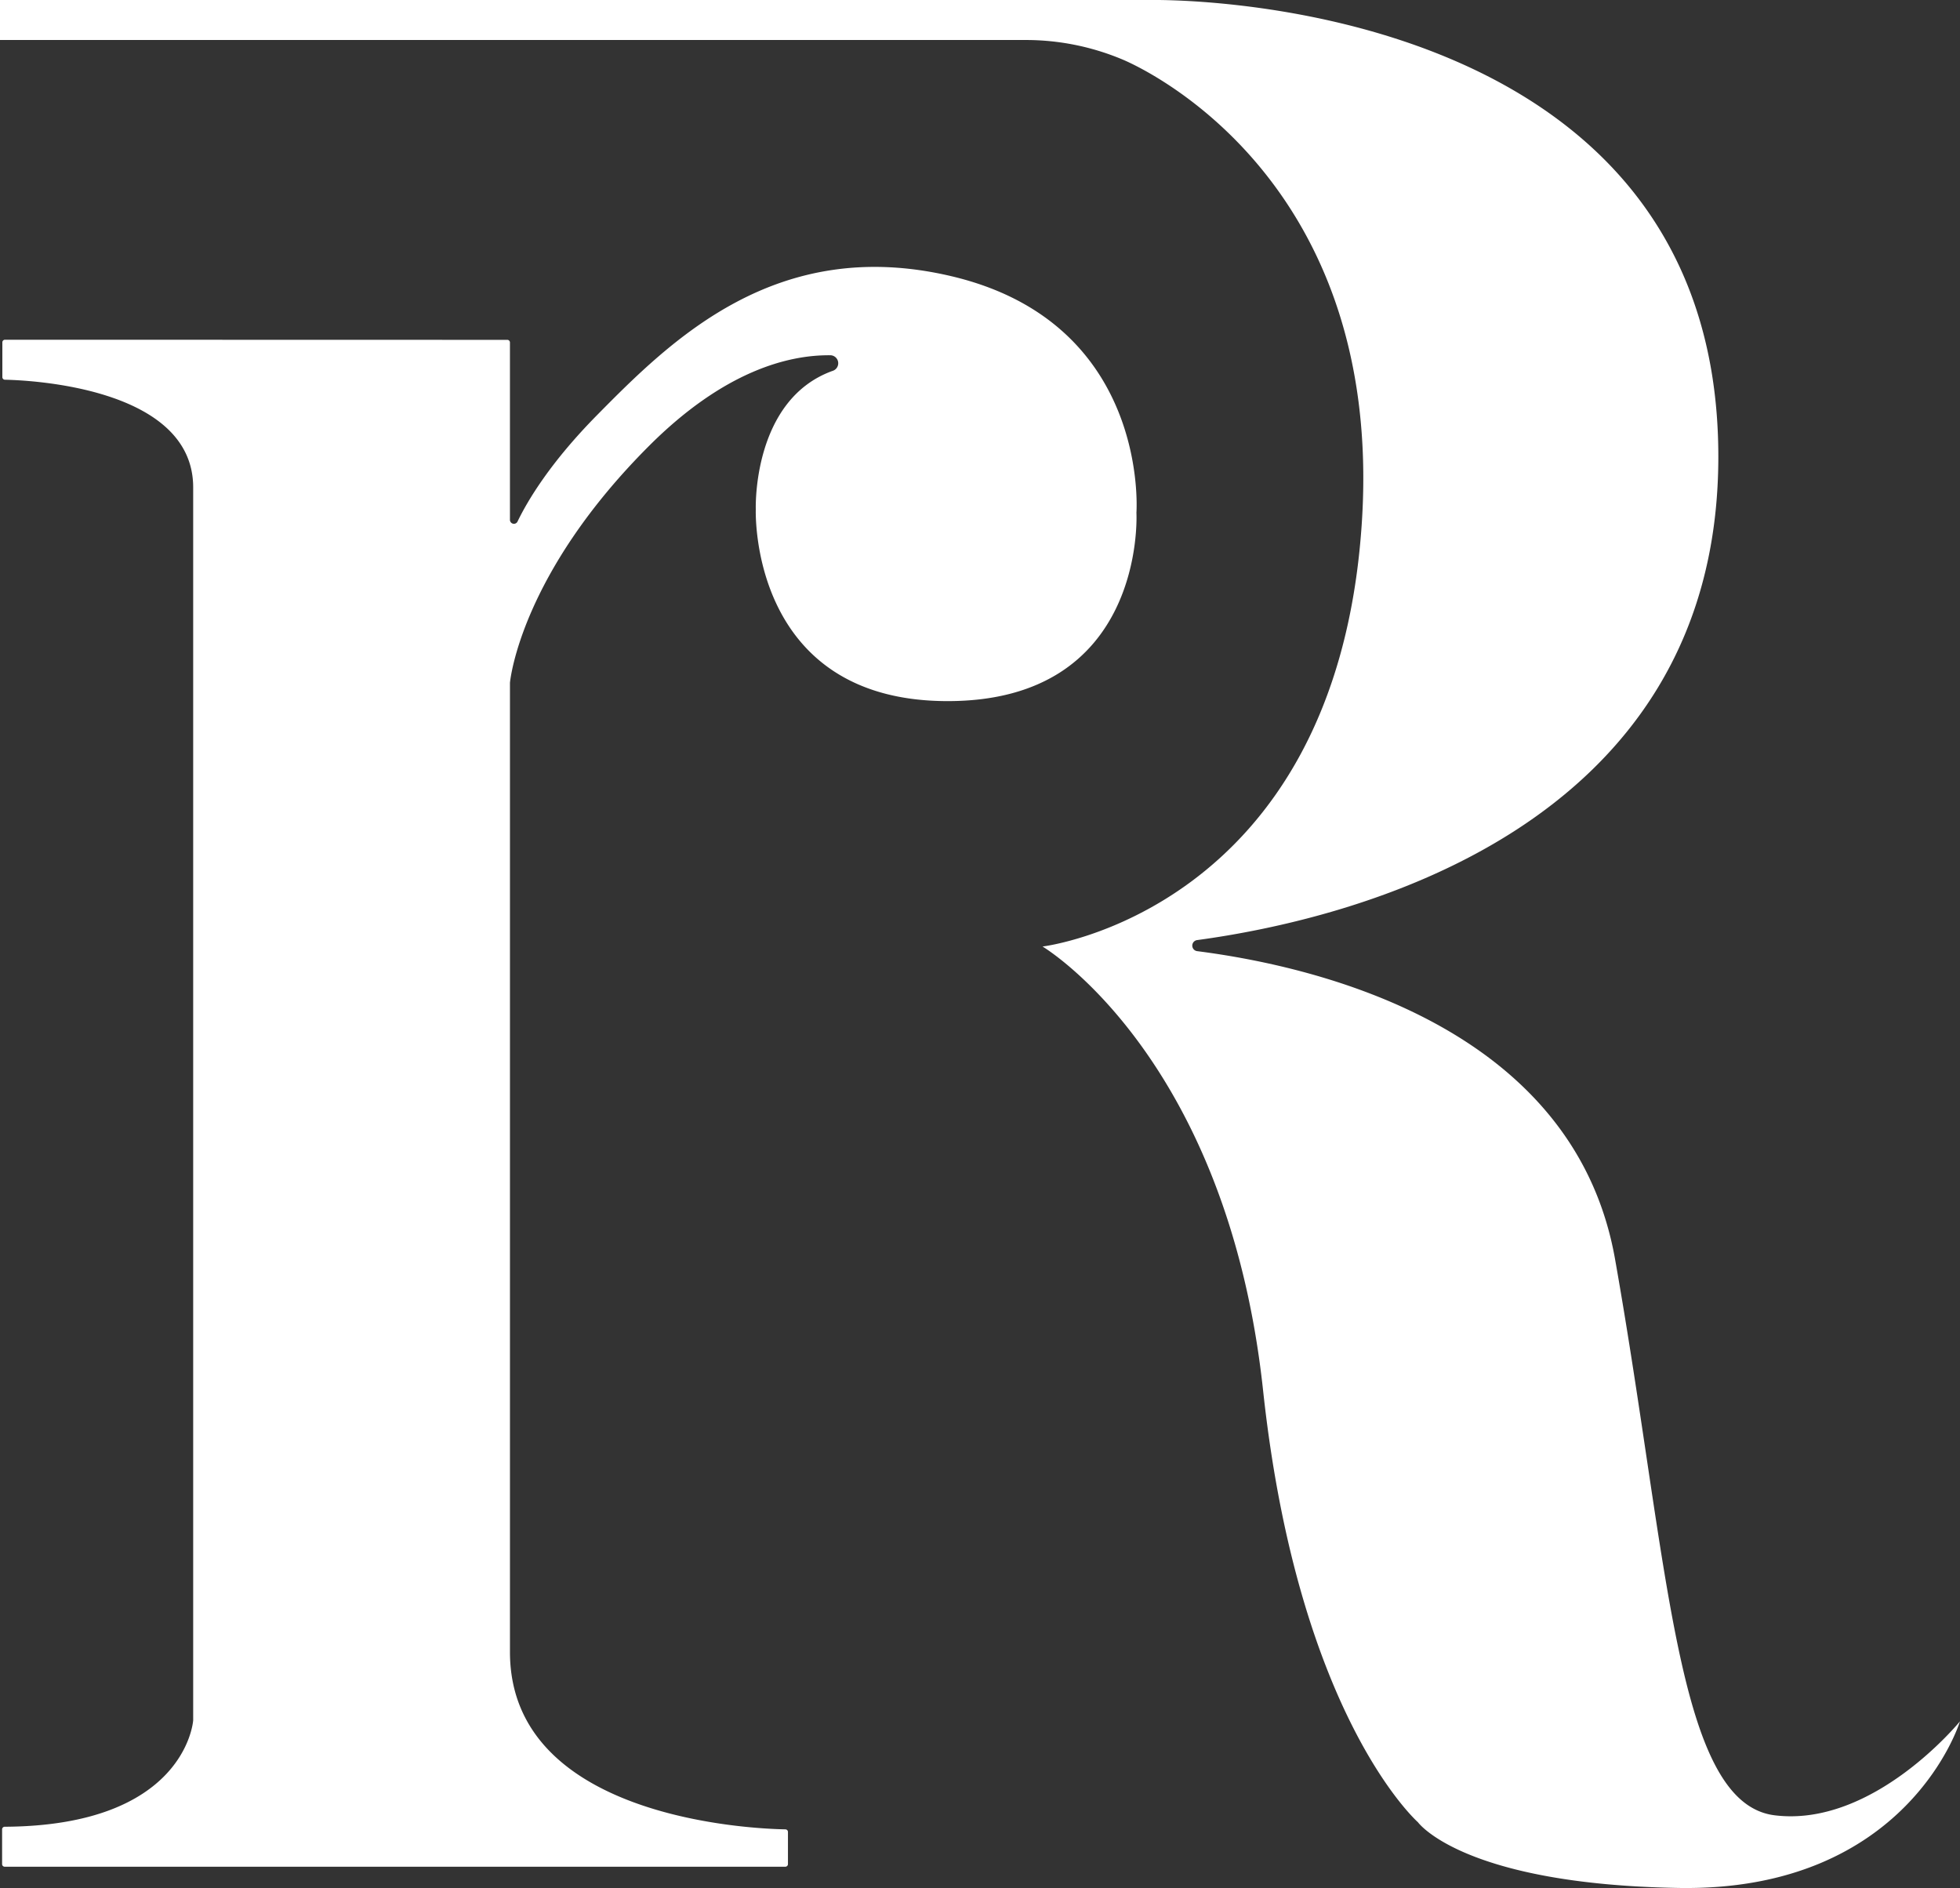 <svg xmlns="http://www.w3.org/2000/svg" viewBox="0 0 980.61 944.57"><rect x="0" y="0" width="980.61" height="944.57" fill="#333333" stroke="none"/><defs><style>.cls-1{fill:#ffffff;}</style></defs><title>logo</title><g id="Smaller_R" data-name="Smaller R"><path class="cls-1" d="M945.26,737a4,4,0,0,0-1.29-7.84c-20.36-.17-52.64,7.52-90.5,45.38C789.7,838.29,784.11,891,783.92,893a.49.49,0,0,0,0,.12v484.76c0,84.17,123.82,88.51,137.83,88.73A1.31,1.31,0,0,1,923,1468v16a1.31,1.31,0,0,1-1.31,1.31H531.15a1.31,1.31,0,0,1-1.32-1.31v-17.38a1.32,1.32,0,0,1,1.32-1.31c89.29-.49,94.13-51.37,94.28-53.22V795.26c0-50.31-82.86-53.64-94.2-53.86a1.3,1.3,0,0,1-1.27-1.31V722.7a1.3,1.3,0,0,1,1.31-1.31l251.33.06a1.31,1.31,0,0,1,1.31,1.31v88.6a2,2,0,0,0,3.84.89c5.13-10.59,16.41-29.48,39.6-53,37.35-37.87,90-90.25,177.39-69.65,98.21,23.14,92.79,115.64,92.61,118.31V808c.13,2.66,3.77,94.18-94.44,94.18-99.65,0-96-96-96-96S905,751.56,945.26,737Z" transform="translate(-528.78 -551.43)"/></g><g id="Larger_R" data-name="Larger R"><path class="cls-1" d="M1041.91,571.44H528.78v-20h575.61s284.09-6.34,284.09,228.44c0,187.72-186.12,231.74-260.73,241.85a2.79,2.79,0,0,0,0,5.54c59.75,7.65,188.45,37.59,209.06,154.09,27,152.61,30.52,272.07,79.82,278.22,49.48,6.16,92.74-47,92.74-47s-25.84,85.31-140.87,83.35c-108-1.84-130.3-32.87-130.3-32.87s-59.87-52.71-77.48-216c-18-167.31-110.35-222.11-110.35-222.11s146.3-17.32,159.65-210.56C1222.57,633.26,1089.91,581,1089.91,581A124.88,124.88,0,0,0,1041.91,571.44Z" transform="translate(-528.78 -551.43)"/></g></svg>
